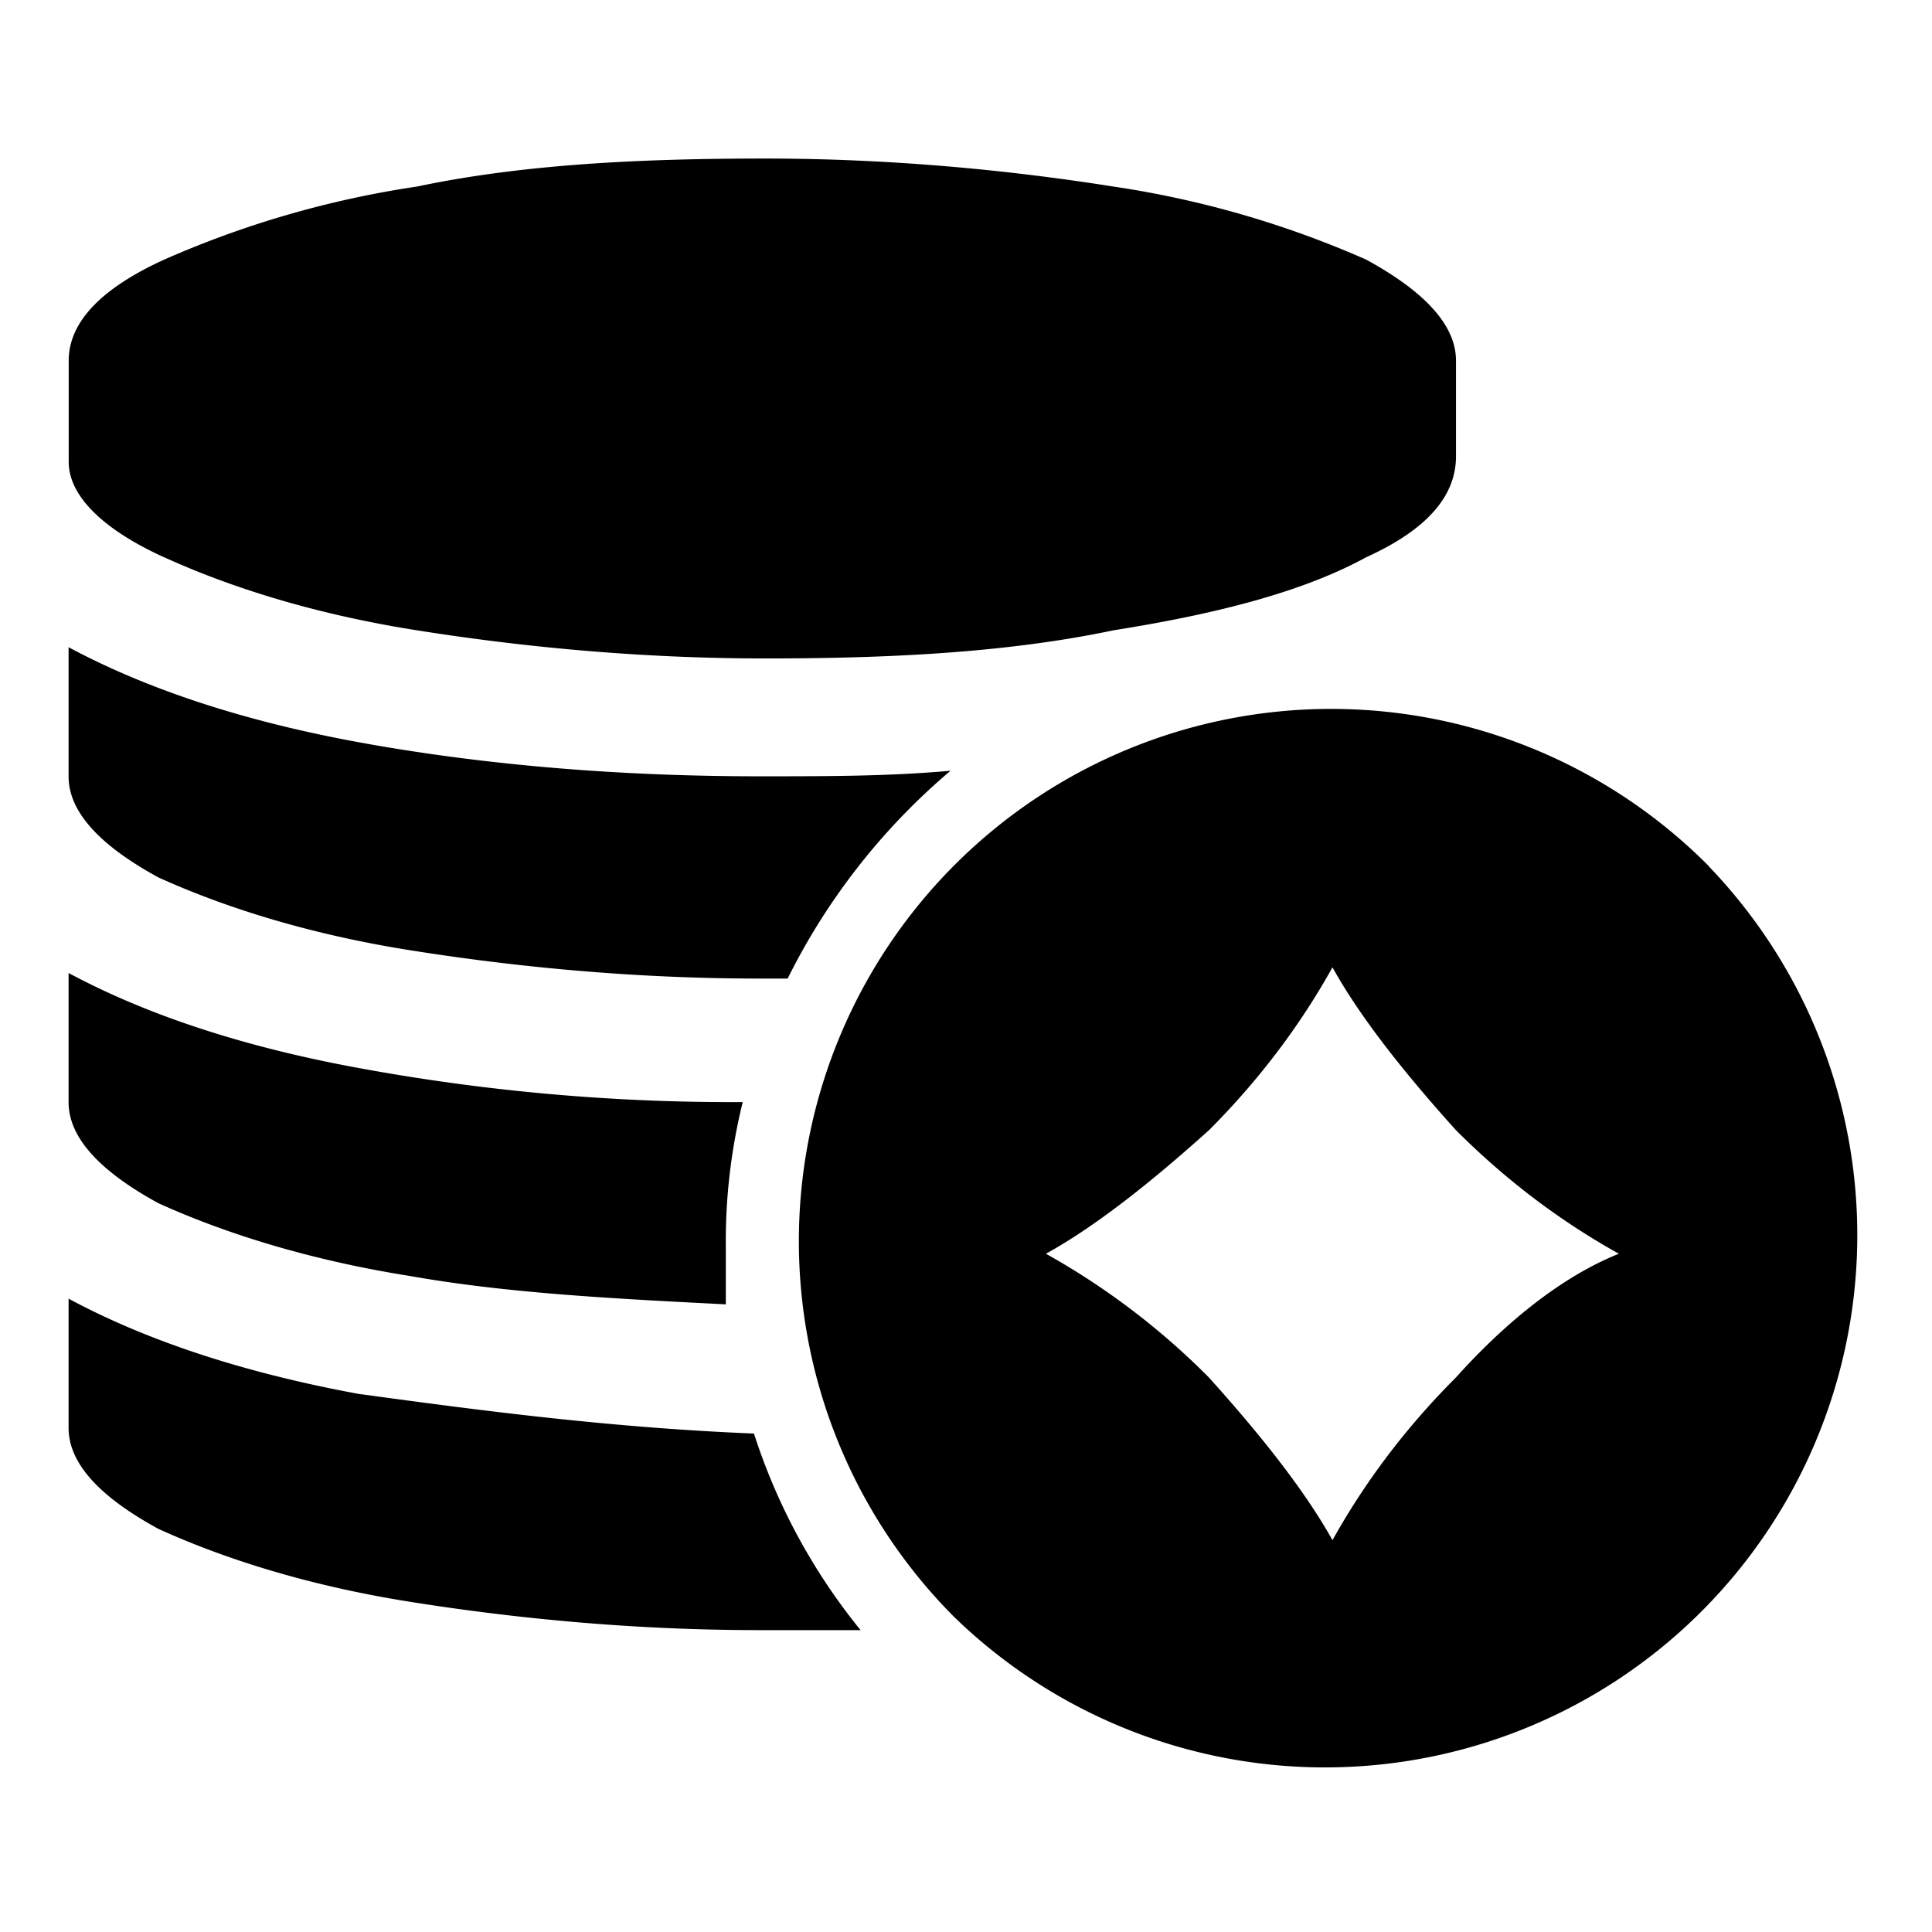 <?xml version="1.0" standalone="no"?><!DOCTYPE svg PUBLIC "-//W3C//DTD SVG 1.1//EN" "http://www.w3.org/Graphics/SVG/1.1/DTD/svg11.dtd"><svg class="icon" width="200px" height="200.00px" viewBox="0 0 1024 1024" version="1.1" xmlns="http://www.w3.org/2000/svg"><path fill="currentColor" d="M87.04 295.36c32.704 14.912 77.376 29.824 133.952 38.72 56.576 8.96 119.04 14.912 184.576 14.912 65.472 0 128-3.008 184.576-14.912 56.512-8.96 101.184-20.8 133.952-38.72 32.704-14.848 47.616-32.704 47.616-53.568v-50.56c0-17.92-14.912-35.776-47.616-53.632a521.152 521.152 0 0 0-133.952-38.72c-56.576-8.96-119.104-14.848-184.576-14.848-65.536 0-128 2.944-184.576 14.848a521.152 521.152 0 0 0-133.952 38.72c-32.768 14.912-50.624 32.768-50.624 53.568v53.632c0 17.856 17.856 35.712 50.56 50.56z m306.56 288.768a1089.92 1089.92 0 0 1-202.368-17.856c-65.536-11.904-116.096-29.76-154.88-50.56v68.48c0 17.792 14.912 35.712 47.68 53.568 32.768 14.848 77.44 29.76 133.952 38.656 50.624 8.96 107.2 11.904 166.72 14.912v-29.76a307.2 307.2 0 0 1 8.96-77.44z m-202.368 154.88c-65.536-11.968-116.096-29.824-154.88-50.688v68.48c0 17.92 14.912 35.712 47.68 53.568 32.768 14.912 77.44 29.824 133.952 38.72 56.576 8.96 119.04 14.912 184.576 14.912h53.568a320.832 320.832 0 0 1-56.512-104.192c-74.432-3.008-142.912-11.904-208.384-20.864z m312.576-330.496c-32.768 2.944-65.536 2.944-101.248 2.944-74.432 0-145.856-5.952-211.328-17.856-65.536-11.904-116.096-29.76-154.88-50.56v68.48c0 17.856 14.912 35.712 47.68 53.568 32.768 14.848 77.44 29.76 133.952 38.656 56.576 8.96 119.04 14.912 184.576 14.912h14.912a346.112 346.112 0 0 1 86.336-110.144z m401.92 50.56a282.112 282.112 0 1 0-400.384 397.568 282.112 282.112 0 0 0 400.32-397.504z m-134.016 270.976c-29.76 29.76-50.56 59.52-65.472 86.272-14.912-26.752-38.72-56.512-65.536-86.272a388.608 388.608 0 0 0-86.336-65.536c26.88-14.848 56.576-38.656 86.4-65.472 29.696-29.76 50.56-59.52 65.472-86.336 14.848 26.816 38.656 56.576 65.472 86.336 29.76 29.76 59.52 50.56 86.336 65.472-29.76 11.904-59.52 35.712-86.336 65.536z" /></svg>